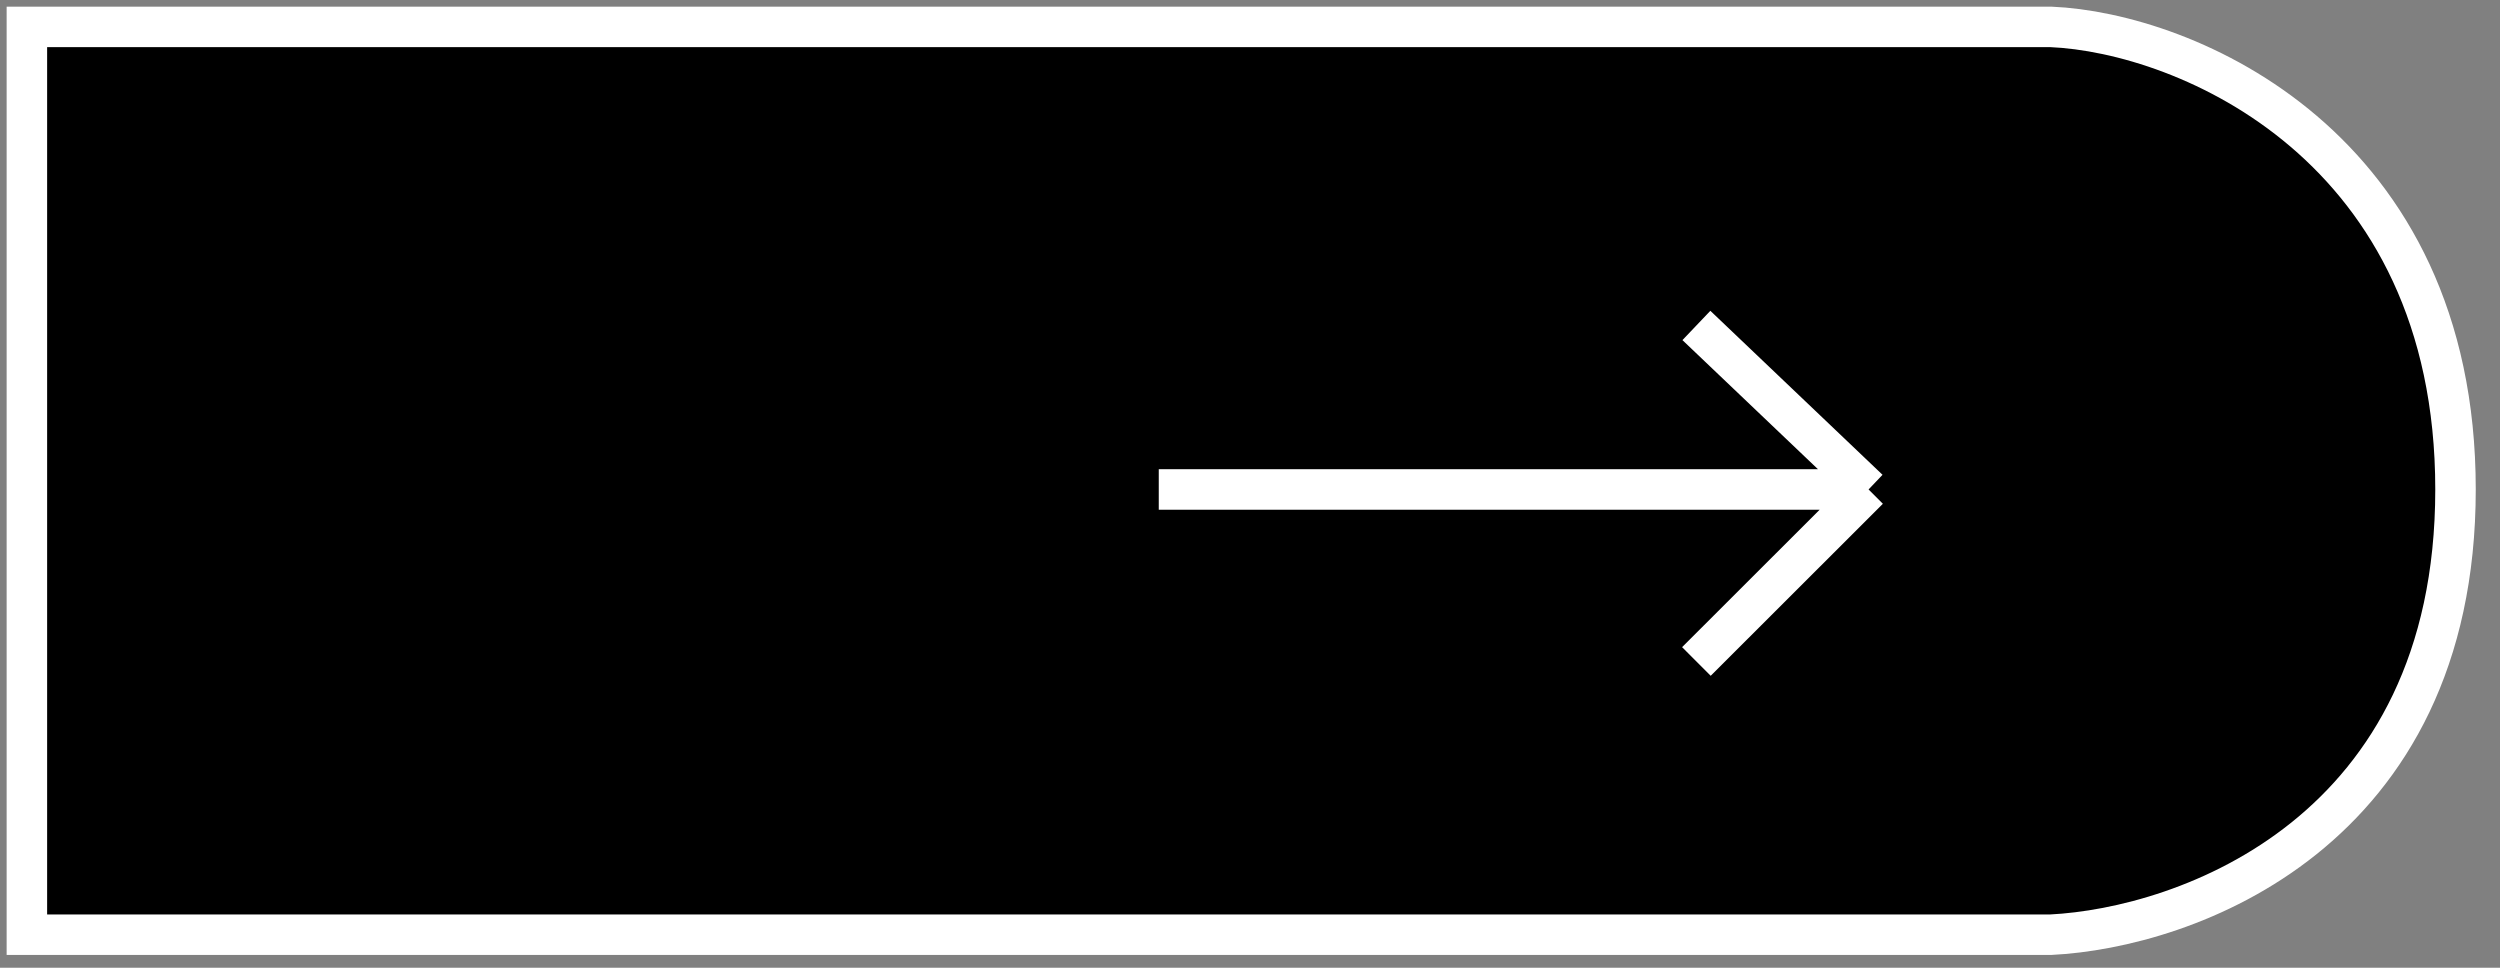 <svg width="93" height="36" viewBox="0 0 93 36" fill="none" xmlns="http://www.w3.org/2000/svg">
<rect x="0" y="0" width="93" height="36" fill="#808080" stroke="none"/>
<path d="M76.287 1H1V34.771H76.287C81.306 34.52 91.345 31.007 91.345 18.208C91.345 5.409 81.306 1.215 76.287 1Z" fill="black"/>
<path d="M43.106 18.208H69.511M69.511 18.208L63.106 12.107M69.511 18.208L63.106 24.607M1 1H76.287C81.306 1.215 91.345 5.409 91.345 18.208C91.345 31.007 81.306 34.52 76.287 34.771H1V1Z" stroke="white" stroke-width="1.506"/>
</svg>
